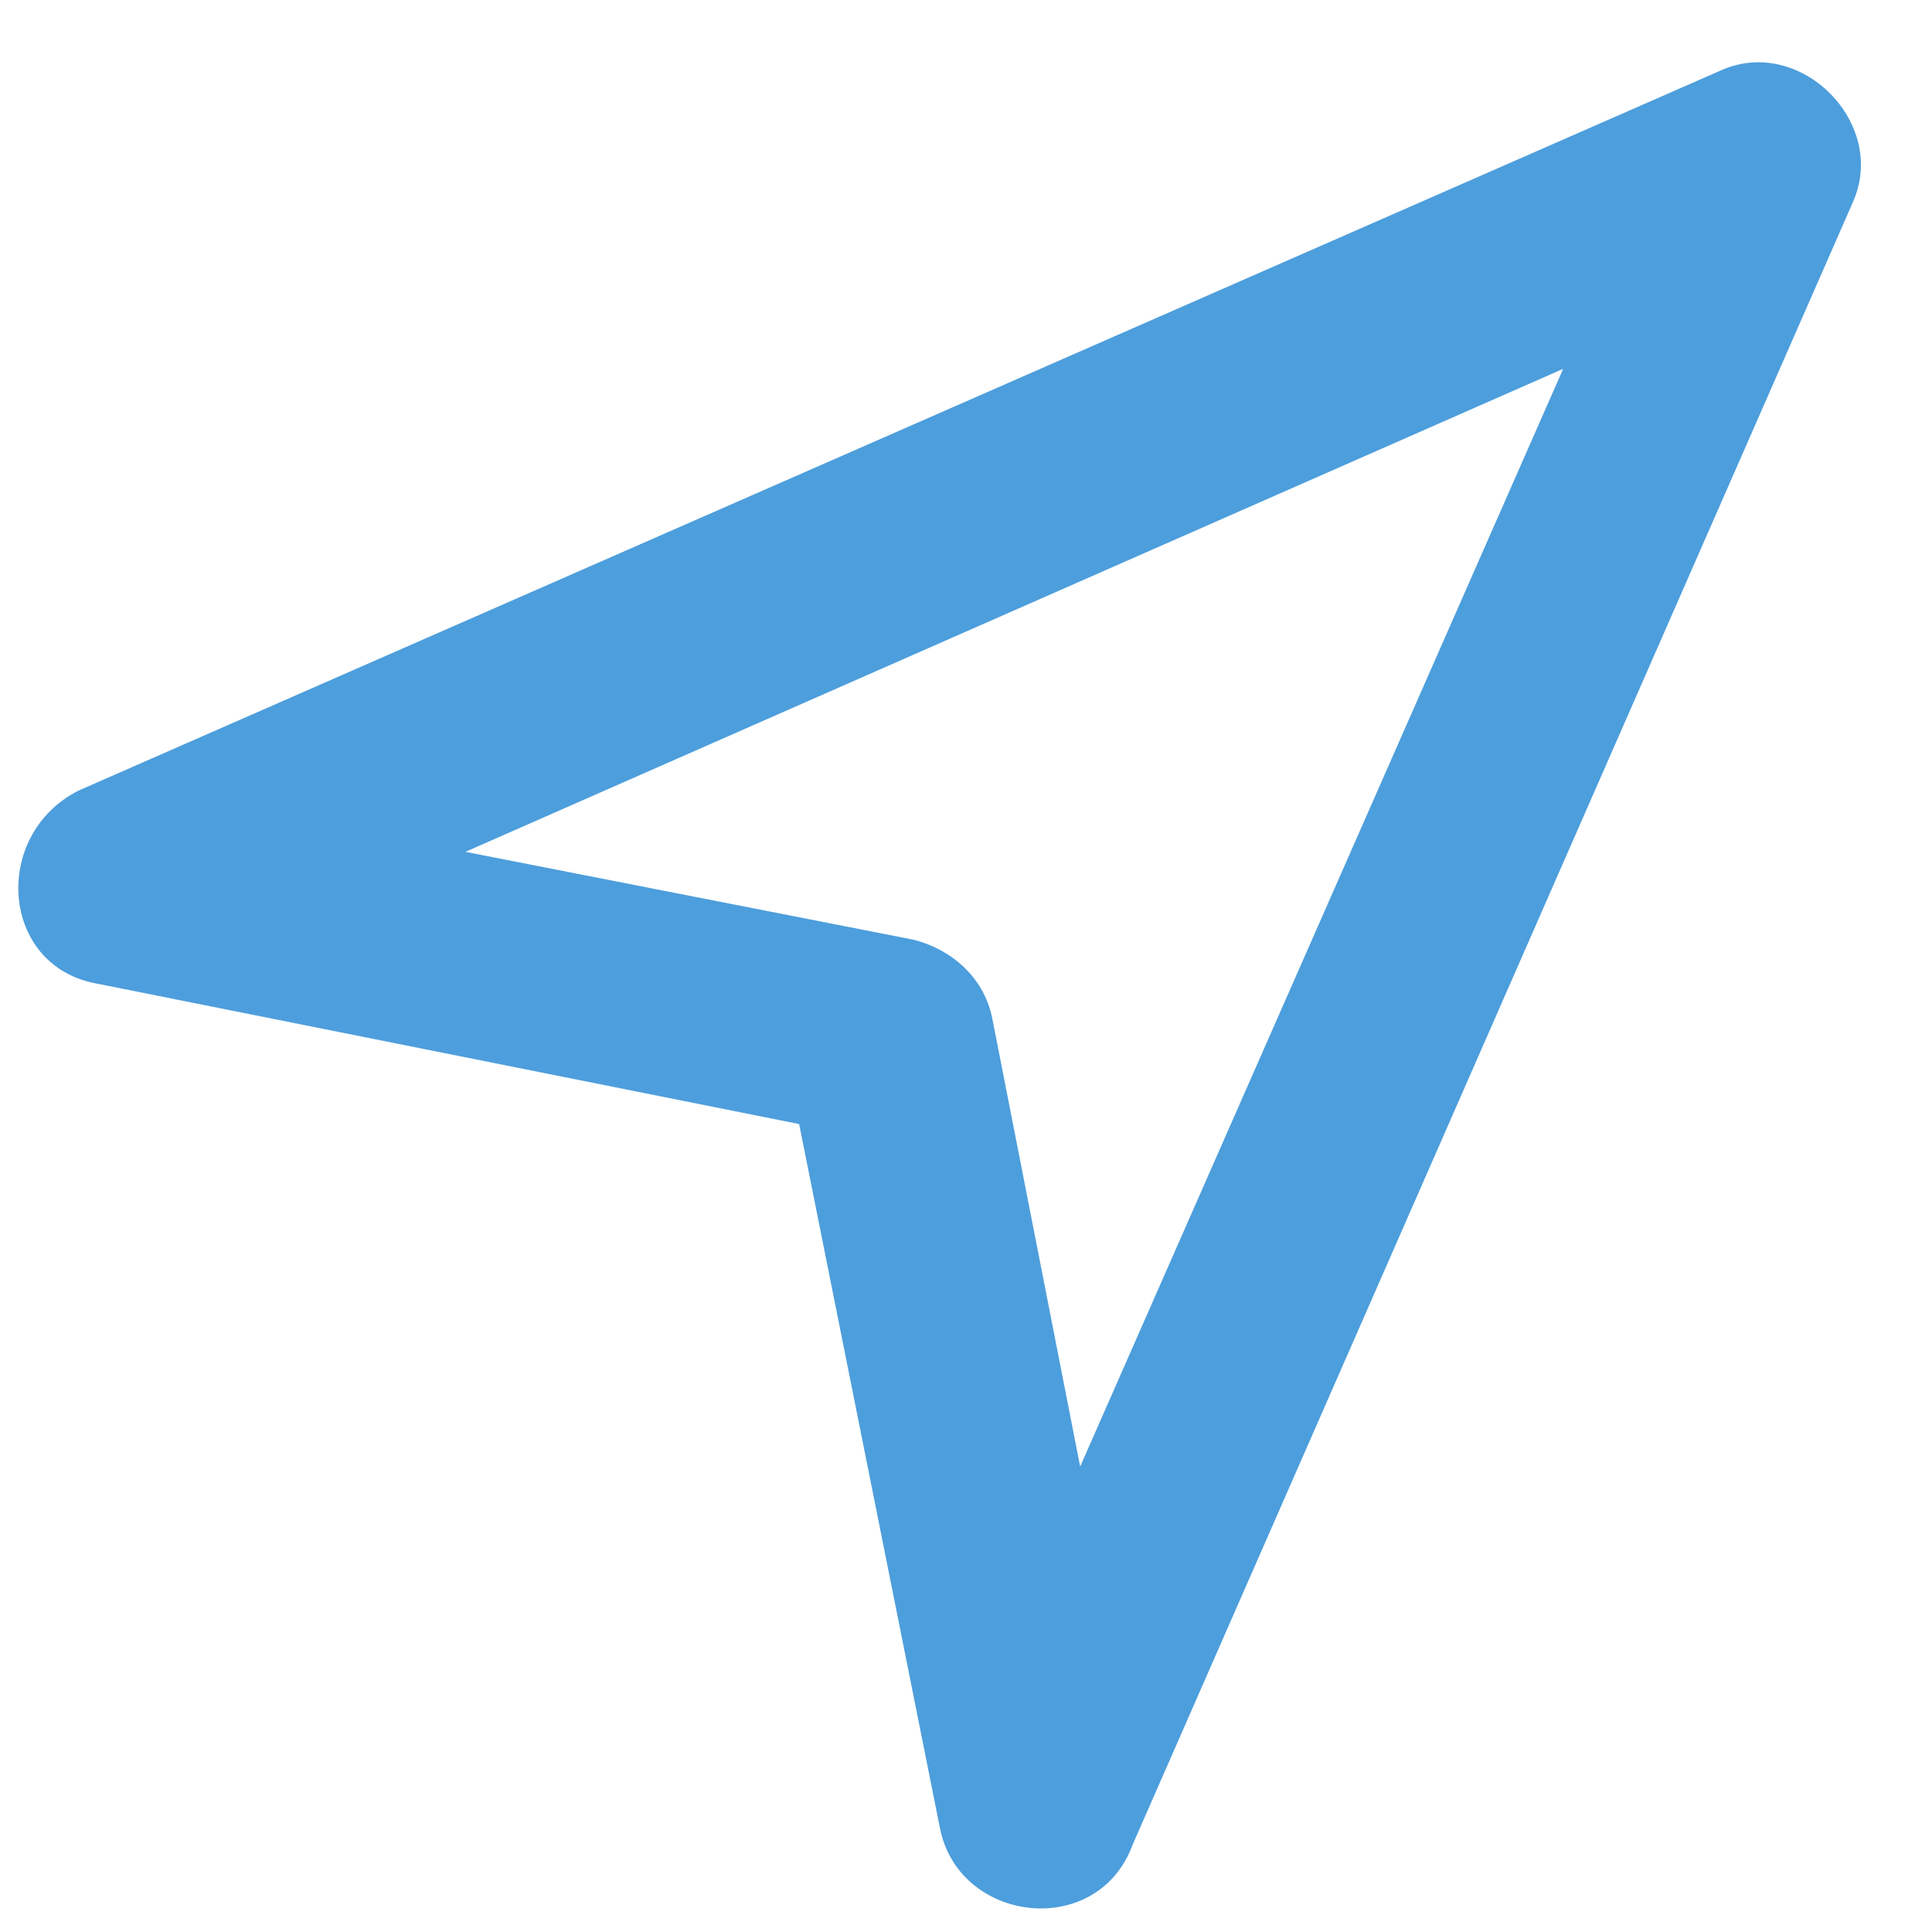 <?xml version="1.0" encoding="UTF-8"?>
<svg width="22px" height="22px" viewBox="0 0 22 22" version="1.1" xmlns="http://www.w3.org/2000/svg" xmlns:xlink="http://www.w3.org/1999/xlink">
    <!-- Generator: Sketch 45 (43475) - http://www.bohemiancoding.com/sketch -->
    <title>send</title>
    <desc>Created with Sketch.</desc>
    <defs></defs>
    <g id="Page-1" stroke="none" stroke-width="1" fill="none" fill-rule="evenodd">
        <g id="sintez-test" transform="translate(-846, -777)" fill="#4D9EDC">
            <g id="Typer" transform="translate(0, 750)">
                <path d="M865.6,27.8 C866.5,27.4 867.5,28.4 867.1,29.3 L858.9,48 C858.5,49.1 856.9,48.9 856.7,47.8 L855.1,39.8 L847.1,38.2 C846,38 845.9,36.5 846.9,36 L865.6,27.8 Z M858.3,43.7 L863.8,31.2 L851.3,36.7 L856.4,37.7 C856.8,37.8 857.2,38.1 857.3,38.6 L858.3,43.7 Z" id="send"></path>
            </g>
        </g>
    </g>
</svg>